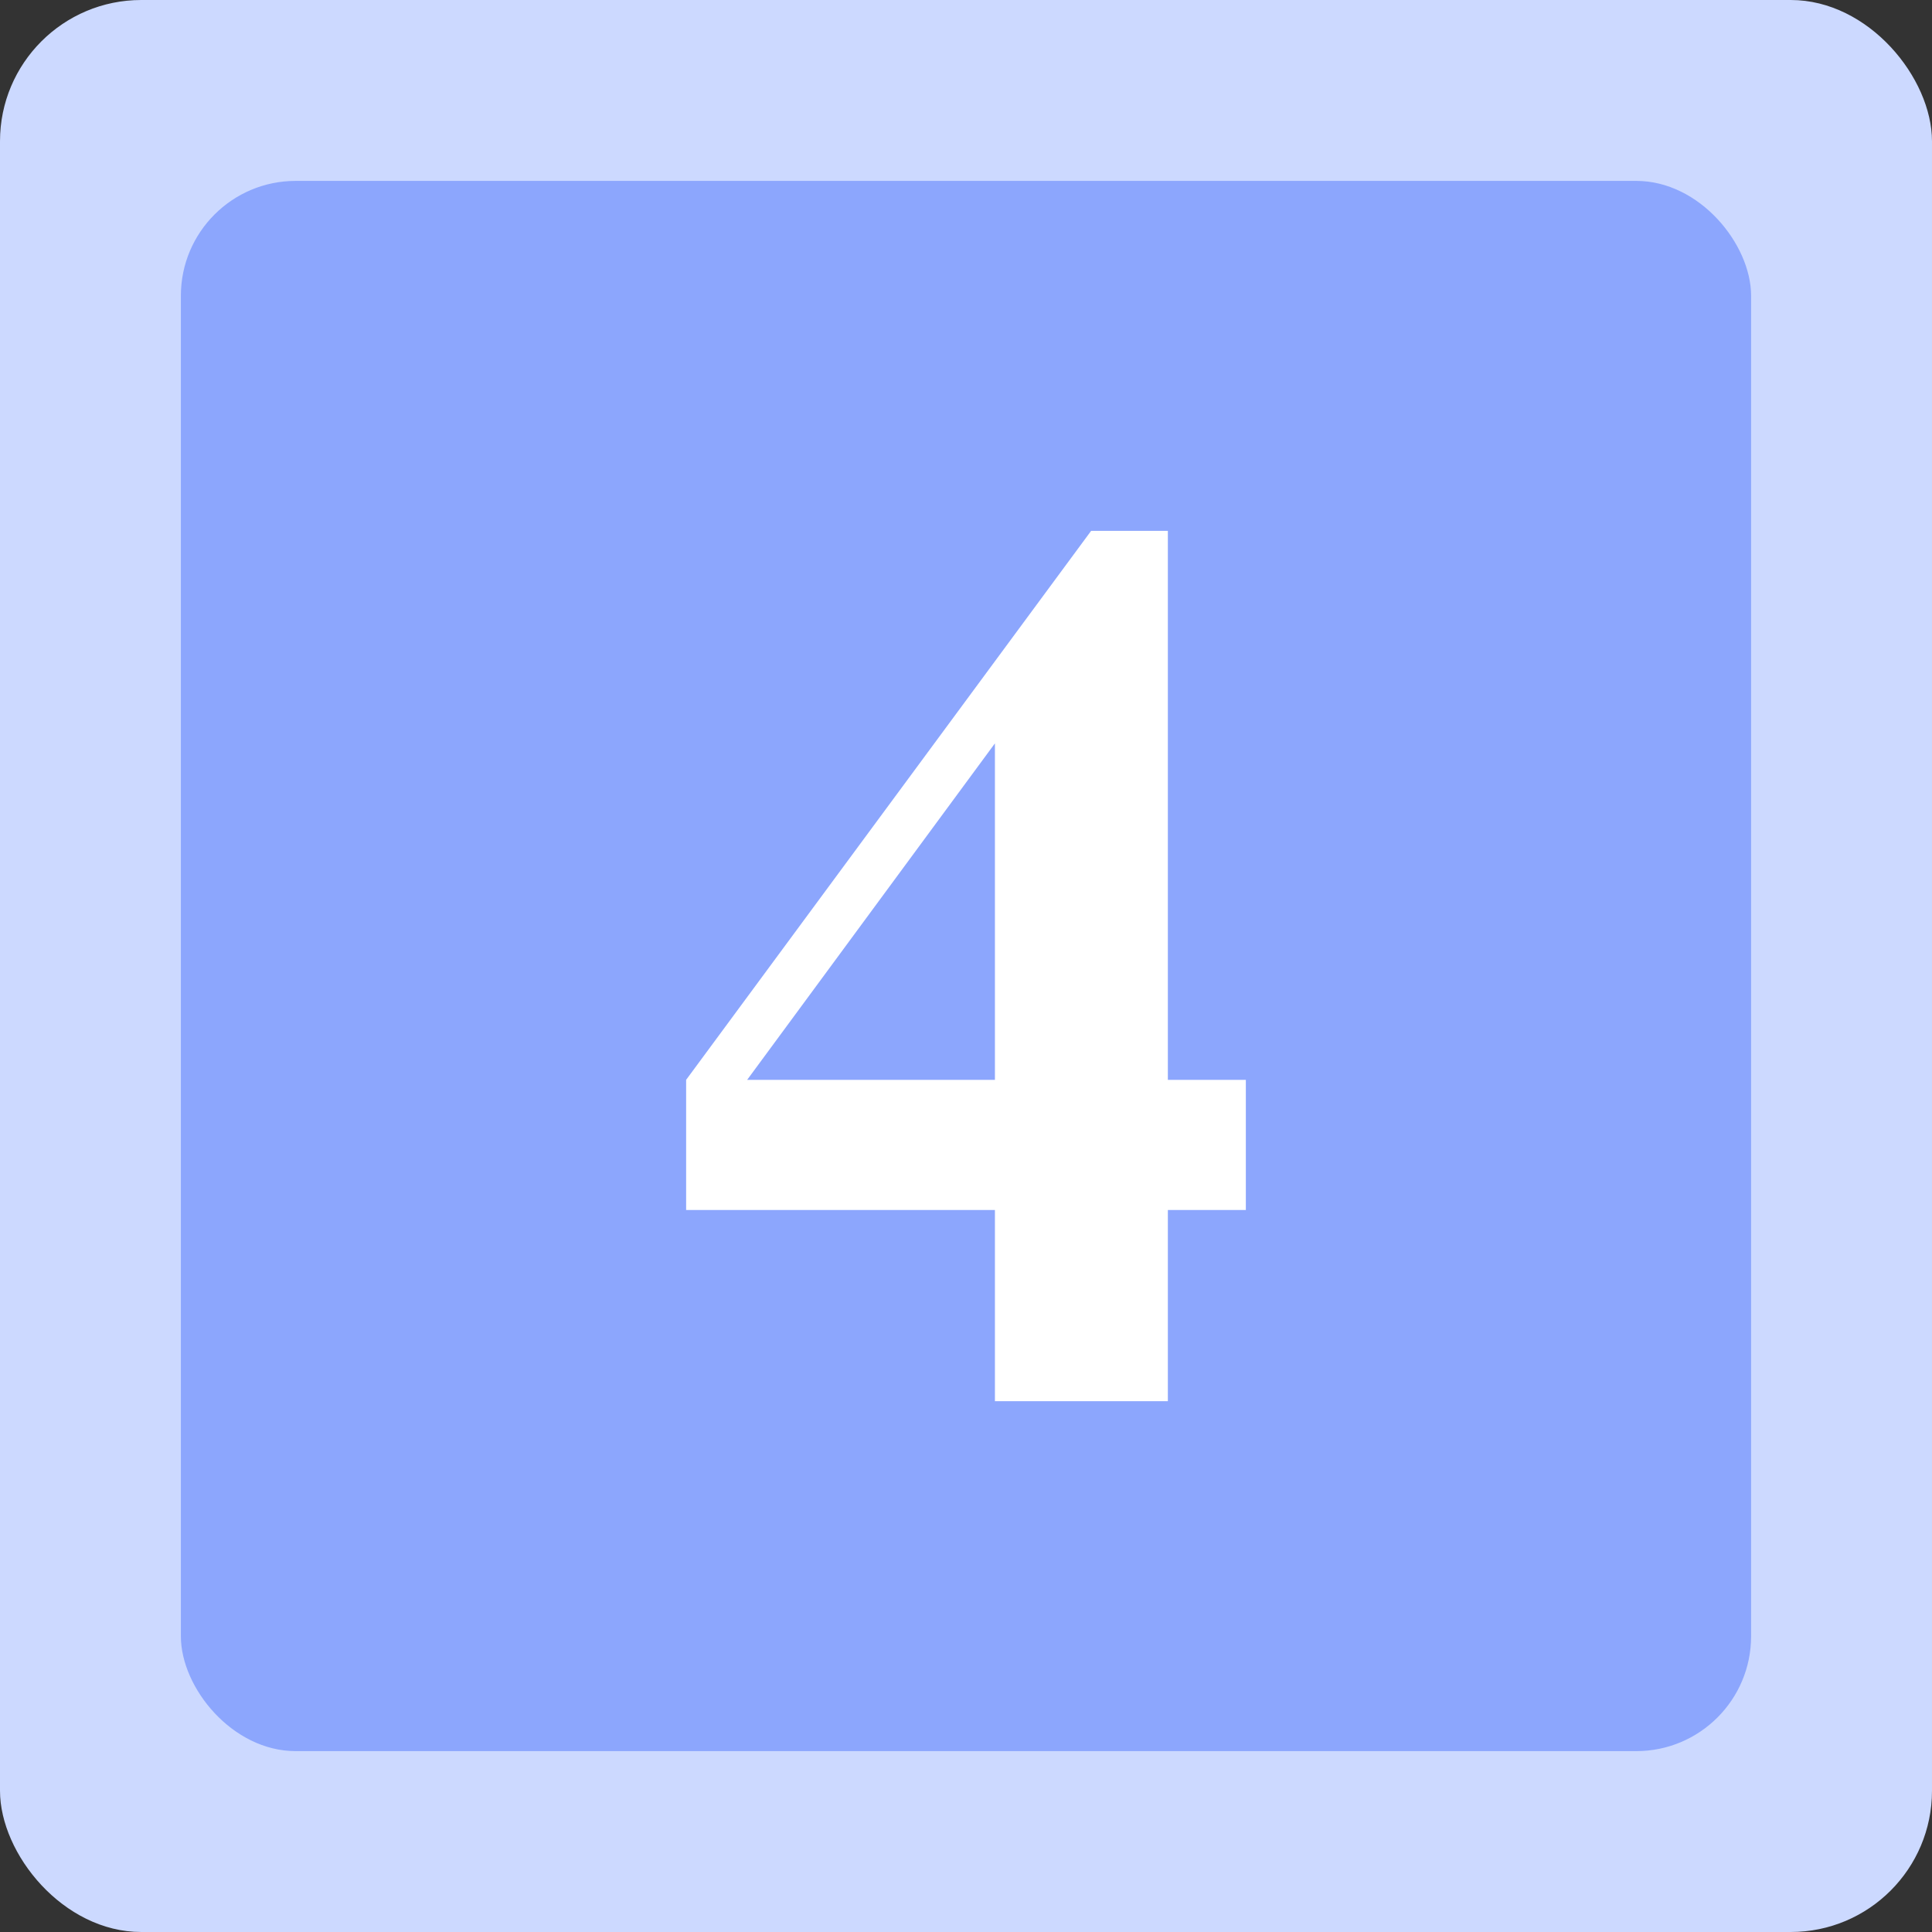 <svg xmlns="http://www.w3.org/2000/svg" width="75.218" height="75.218" viewBox="0 0 75.218 75.218">
  <rect x="0" y="0" width="75.218" height="75.218" fill="#333333" stroke="none"/>
  <defs>
    <style>
      .cls-1 {
        fill: #ccd9ff;
      }

      .cls-2 {
        fill: #8ca6fd;
      }

      .cls-3 {
        fill: #fff;
      }
    </style>
  </defs>
  <g id="组_4719" data-name="组 4719" transform="translate(-470.75 -1162.609)">
    <g id="组_4717" data-name="组 4717">
      <rect id="矩形_2164" data-name="矩形 2164" class="cls-1" width="75.218" height="75.218" rx="5.5" transform="translate(470.75 1162.609)"/>
      <rect id="矩形_2165" data-name="矩形 2165" class="cls-2" width="61.133" height="61.133" rx="4.47" transform="translate(477.792 1169.652)"/>
    </g>
    <g id="组_4718" data-name="组 4718">
      <path id="路径_11646" data-name="路径 11646" class="cls-3" d="M497.463,1204.65l15.768-21.374h2.987v21.374h3.036v5.068h-3.036v7.443h-6.733v-7.443H497.463Zm2.376,0h9.646v-13.1Z"/>
    </g>
  </g>
</svg>
